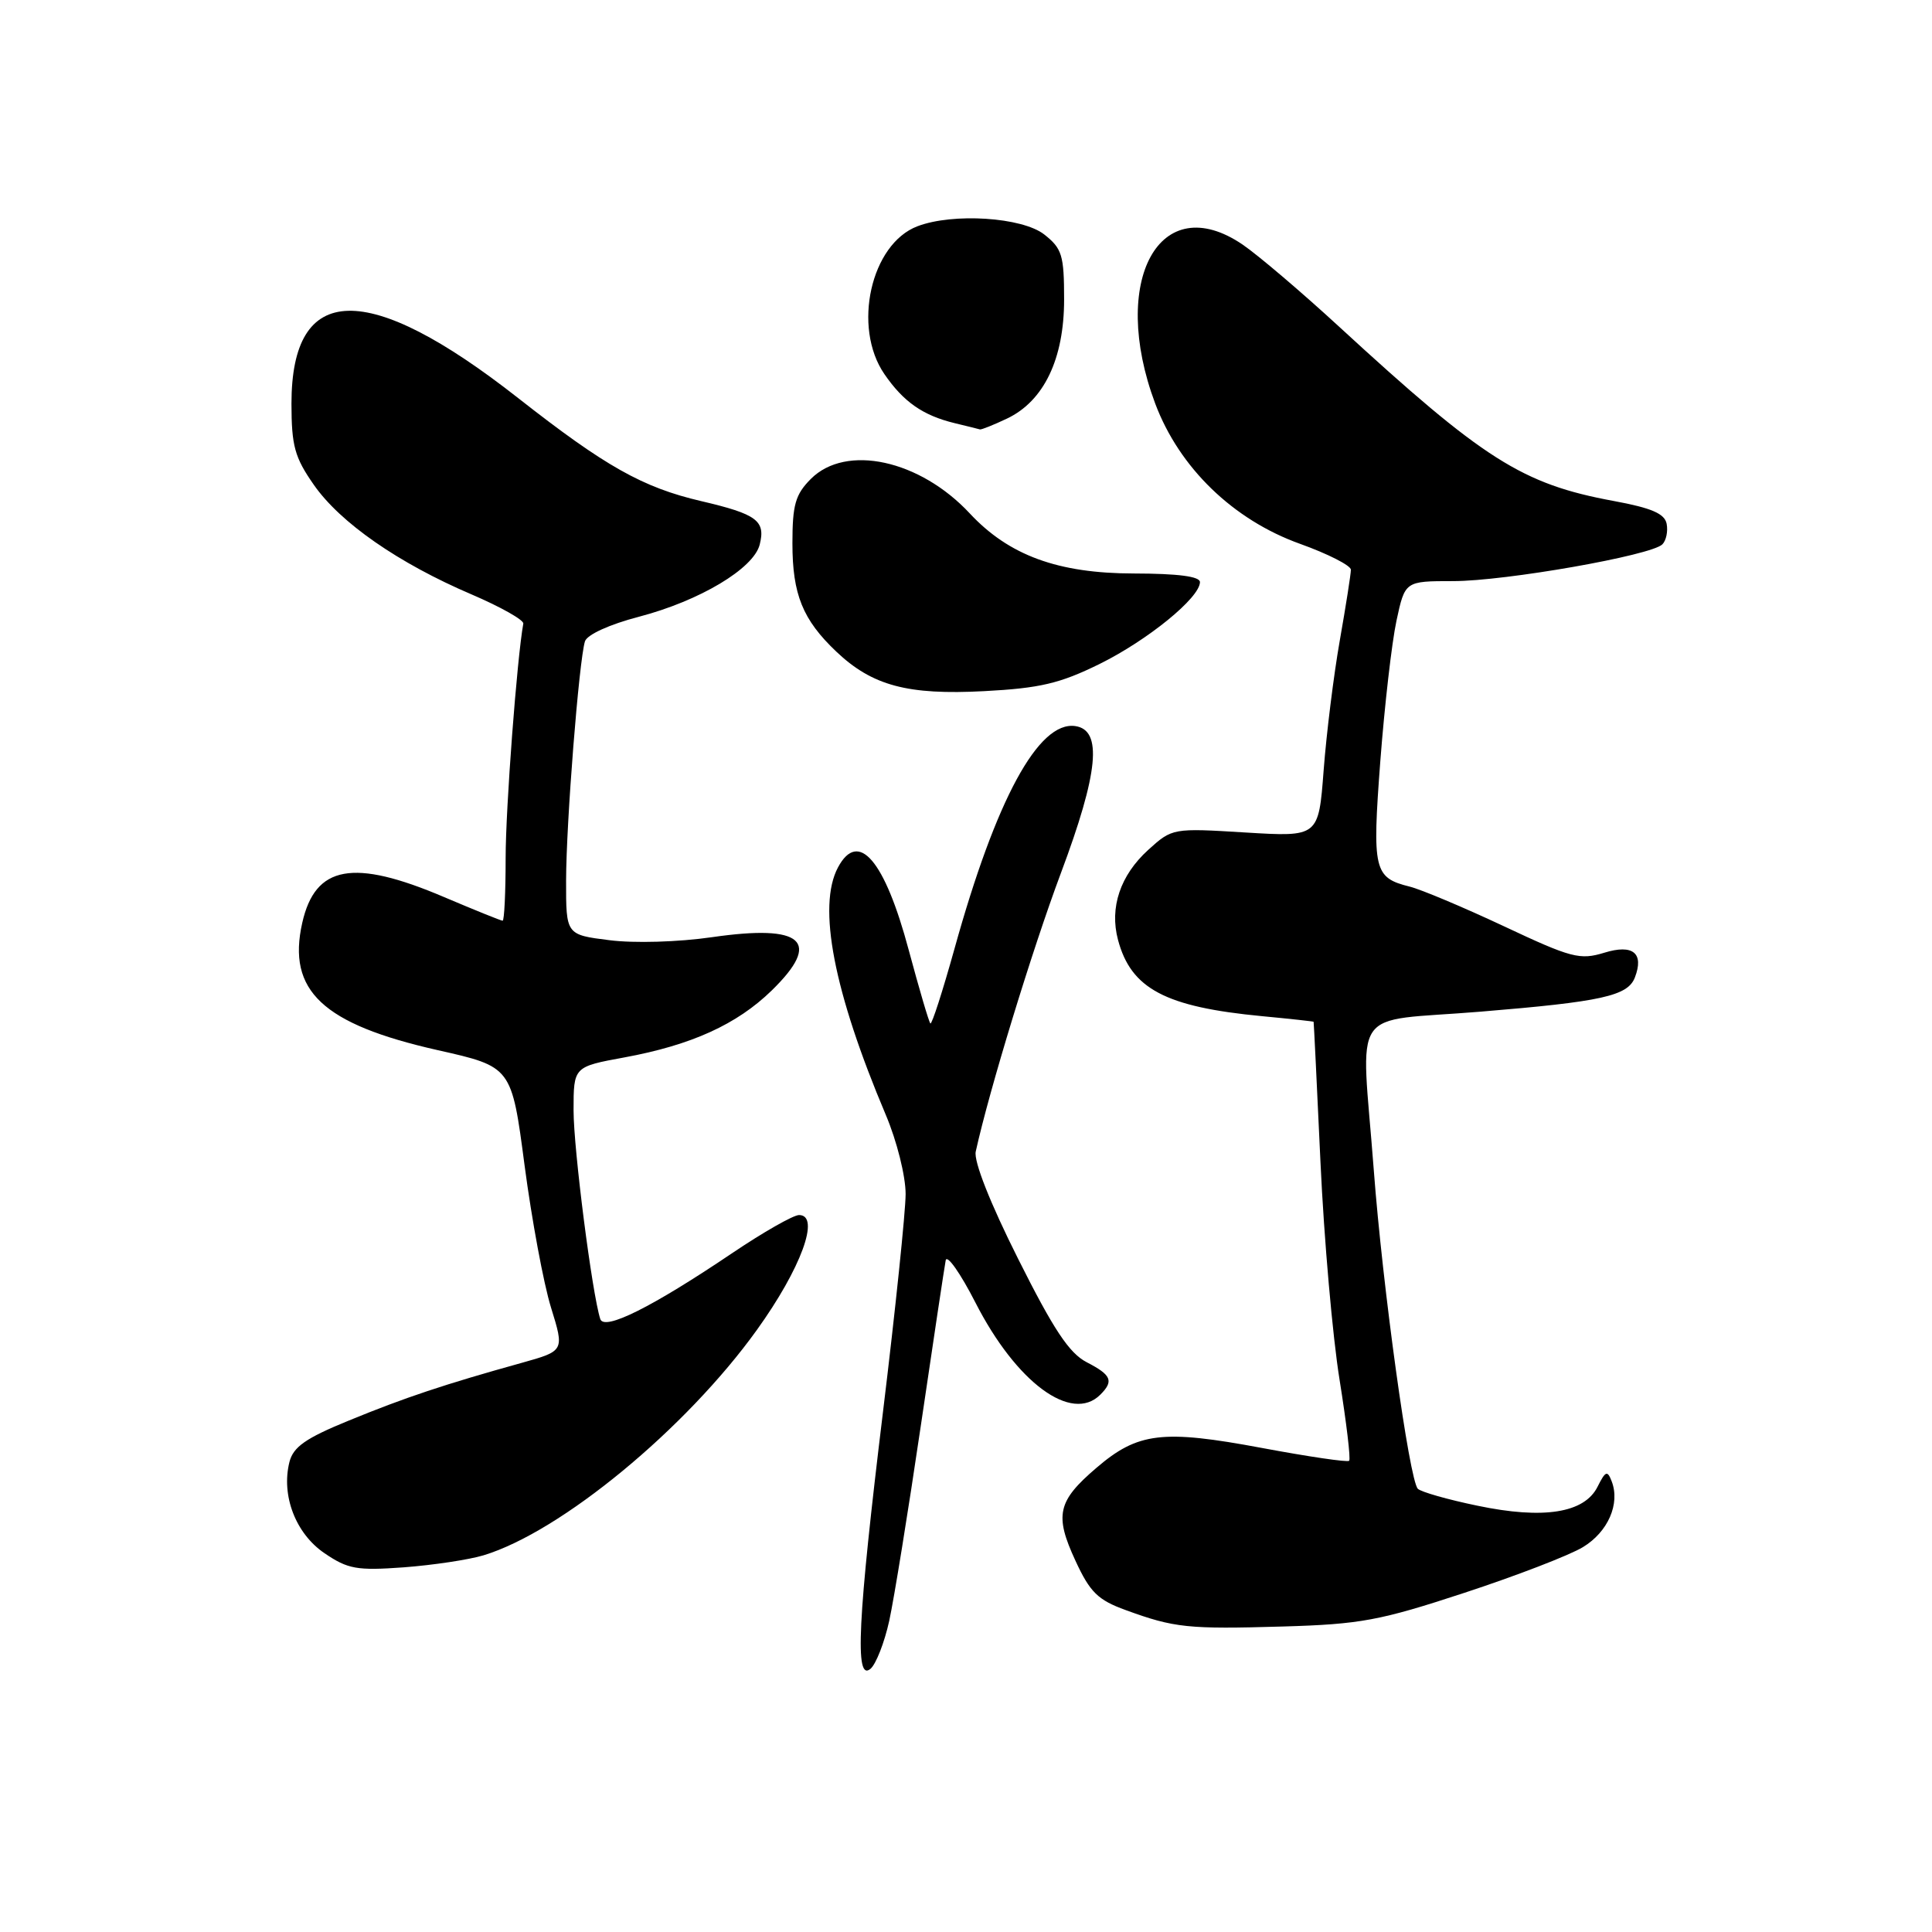 <?xml version="1.0" encoding="UTF-8" standalone="no"?>
<!DOCTYPE svg PUBLIC "-//W3C//DTD SVG 1.1//EN" "http://www.w3.org/Graphics/SVG/1.1/DTD/svg11.dtd" >
<svg xmlns="http://www.w3.org/2000/svg" xmlns:xlink="http://www.w3.org/1999/xlink" version="1.1" viewBox="0 0 256 256">
 <g >
 <path fill="currentColor"
d=" M 117.83 214.76 C 118.46 211.87 120.34 200.28 122.00 189.00 C 123.66 177.72 125.15 167.82 125.31 167.00 C 125.48 166.18 127.25 168.69 129.24 172.58 C 134.66 183.20 141.99 188.61 145.80 184.80 C 147.61 182.99 147.28 182.20 143.99 180.50 C 141.67 179.30 139.60 176.17 134.91 166.81 C 131.19 159.40 129.01 153.87 129.29 152.59 C 131.06 144.53 136.77 125.85 140.57 115.70 C 145.56 102.38 146.11 96.73 142.48 96.21 C 137.61 95.51 131.97 105.91 126.47 125.73 C 124.90 131.36 123.47 135.80 123.28 135.61 C 123.08 135.42 121.80 131.05 120.42 125.92 C 117.23 113.97 113.74 109.89 111.04 114.93 C 108.28 120.08 110.47 131.41 117.37 147.72 C 118.84 151.19 120.00 155.83 120.00 158.22 C 119.99 160.57 118.65 173.53 117.01 187.00 C 113.64 214.70 113.24 222.88 115.34 221.13 C 116.07 220.52 117.19 217.66 117.83 214.76 Z  M 194.03 211.06 C 200.92 208.80 208.00 206.07 209.75 205.00 C 213.07 202.99 214.70 199.26 213.56 196.29 C 212.99 194.80 212.74 194.90 211.69 196.99 C 209.95 200.49 204.53 201.35 195.75 199.51 C 191.83 198.70 188.29 197.69 187.87 197.27 C 186.74 196.13 183.19 170.46 182.03 155.00 C 180.35 132.84 178.56 135.50 196.19 134.05 C 212.24 132.73 215.69 131.97 216.63 129.52 C 217.87 126.29 216.37 125.07 212.58 126.24 C 209.34 127.23 208.22 126.94 199.27 122.73 C 193.90 120.21 188.28 117.85 186.79 117.48 C 182.04 116.30 181.81 115.31 182.90 100.84 C 183.46 93.50 184.42 85.14 185.04 82.25 C 186.17 77.00 186.17 77.00 192.55 77.00 C 199.48 77.00 218.80 73.60 220.27 72.13 C 220.78 71.62 221.03 70.40 220.84 69.41 C 220.58 68.06 218.85 67.31 213.81 66.38 C 201.68 64.14 196.61 60.92 177.42 43.27 C 172.43 38.68 166.68 33.79 164.64 32.40 C 153.67 24.95 146.97 37.17 153.07 53.47 C 156.26 61.97 163.39 68.88 172.26 72.06 C 175.97 73.39 179.00 74.94 179.00 75.49 C 179.00 76.05 178.34 80.26 177.53 84.86 C 176.72 89.45 175.76 97.19 175.39 102.06 C 174.72 110.90 174.72 110.90 165.03 110.31 C 155.40 109.72 155.33 109.73 152.15 112.61 C 148.44 115.98 147.00 120.25 148.14 124.53 C 149.86 131.02 154.42 133.43 167.25 134.65 C 170.96 135.00 174.03 135.34 174.06 135.39 C 174.09 135.45 174.50 143.82 174.97 154.00 C 175.44 164.18 176.58 177.15 177.50 182.83 C 178.41 188.52 178.99 193.34 178.77 193.56 C 178.56 193.78 173.35 193.01 167.20 191.86 C 154.05 189.40 150.77 189.79 145.29 194.49 C 140.12 198.91 139.70 200.76 142.51 206.82 C 144.43 210.98 145.48 212.01 149.15 213.34 C 155.60 215.70 157.43 215.89 170.00 215.52 C 180.27 215.22 182.84 214.74 194.03 211.06 Z  M 64.06 206.09 C 74.31 202.99 90.89 189.32 100.30 176.21 C 106.15 168.07 108.74 161.00 105.88 161.00 C 105.12 161.00 101.12 163.28 97.00 166.06 C 86.35 173.24 80.06 176.37 79.54 174.78 C 78.46 171.44 76.00 152.28 76.00 147.13 C 76.00 141.35 76.00 141.35 82.75 140.11 C 91.61 138.48 97.64 135.74 102.25 131.25 C 108.96 124.71 106.41 122.44 94.36 124.18 C 89.87 124.83 84.03 125.00 80.75 124.58 C 75.00 123.86 75.00 123.86 75.01 116.68 C 75.02 109.05 76.72 87.53 77.51 84.98 C 77.79 84.10 80.75 82.74 84.67 81.72 C 92.72 79.61 99.84 75.35 100.66 72.18 C 101.47 69.00 100.31 68.13 92.91 66.40 C 85.15 64.59 80.20 61.80 68.65 52.74 C 48.69 37.08 38.62 37.33 38.62 53.49 C 38.63 59.09 39.04 60.60 41.59 64.25 C 45.10 69.28 52.81 74.63 62.50 78.77 C 66.35 80.42 69.43 82.16 69.34 82.63 C 68.50 87.26 67.00 107.10 67.00 113.67 C 67.00 118.25 66.82 122.00 66.60 122.00 C 66.39 122.00 62.90 120.59 58.85 118.87 C 46.81 113.74 41.77 114.65 40.05 122.28 C 38.02 131.27 42.75 135.71 58.00 139.15 C 67.79 141.35 67.79 141.35 69.51 154.43 C 70.46 161.62 72.03 170.09 73.01 173.25 C 74.79 179.00 74.79 179.00 69.15 180.58 C 58.96 183.41 53.60 185.20 46.25 188.22 C 40.49 190.57 38.86 191.72 38.35 193.73 C 37.24 198.17 39.18 203.22 43.00 205.81 C 46.10 207.92 47.29 208.13 53.50 207.68 C 57.35 207.39 62.10 206.68 64.06 206.09 Z  M 145.66 88.00 C 152.07 84.84 159.00 79.20 159.00 77.13 C 159.00 76.38 156.09 76.00 150.25 75.99 C 140.20 75.98 133.69 73.60 128.50 68.03 C 121.87 60.92 112.11 58.80 107.45 63.45 C 105.39 65.52 105.00 66.87 105.00 72.00 C 105.00 78.76 106.36 82.11 110.80 86.33 C 115.57 90.86 120.26 92.12 130.42 91.58 C 137.79 91.19 140.43 90.57 145.66 88.00 Z  M 133.44 55.46 C 138.32 53.14 141.00 47.56 141.00 39.69 C 141.00 33.81 140.73 32.93 138.37 31.07 C 135.45 28.78 126.29 28.18 121.57 29.98 C 115.39 32.32 112.92 43.35 117.18 49.56 C 119.71 53.25 122.29 55.05 126.50 56.07 C 128.15 56.47 129.66 56.84 129.85 56.90 C 130.04 56.95 131.65 56.31 133.44 55.46 Z "/>
</g>
</svg>